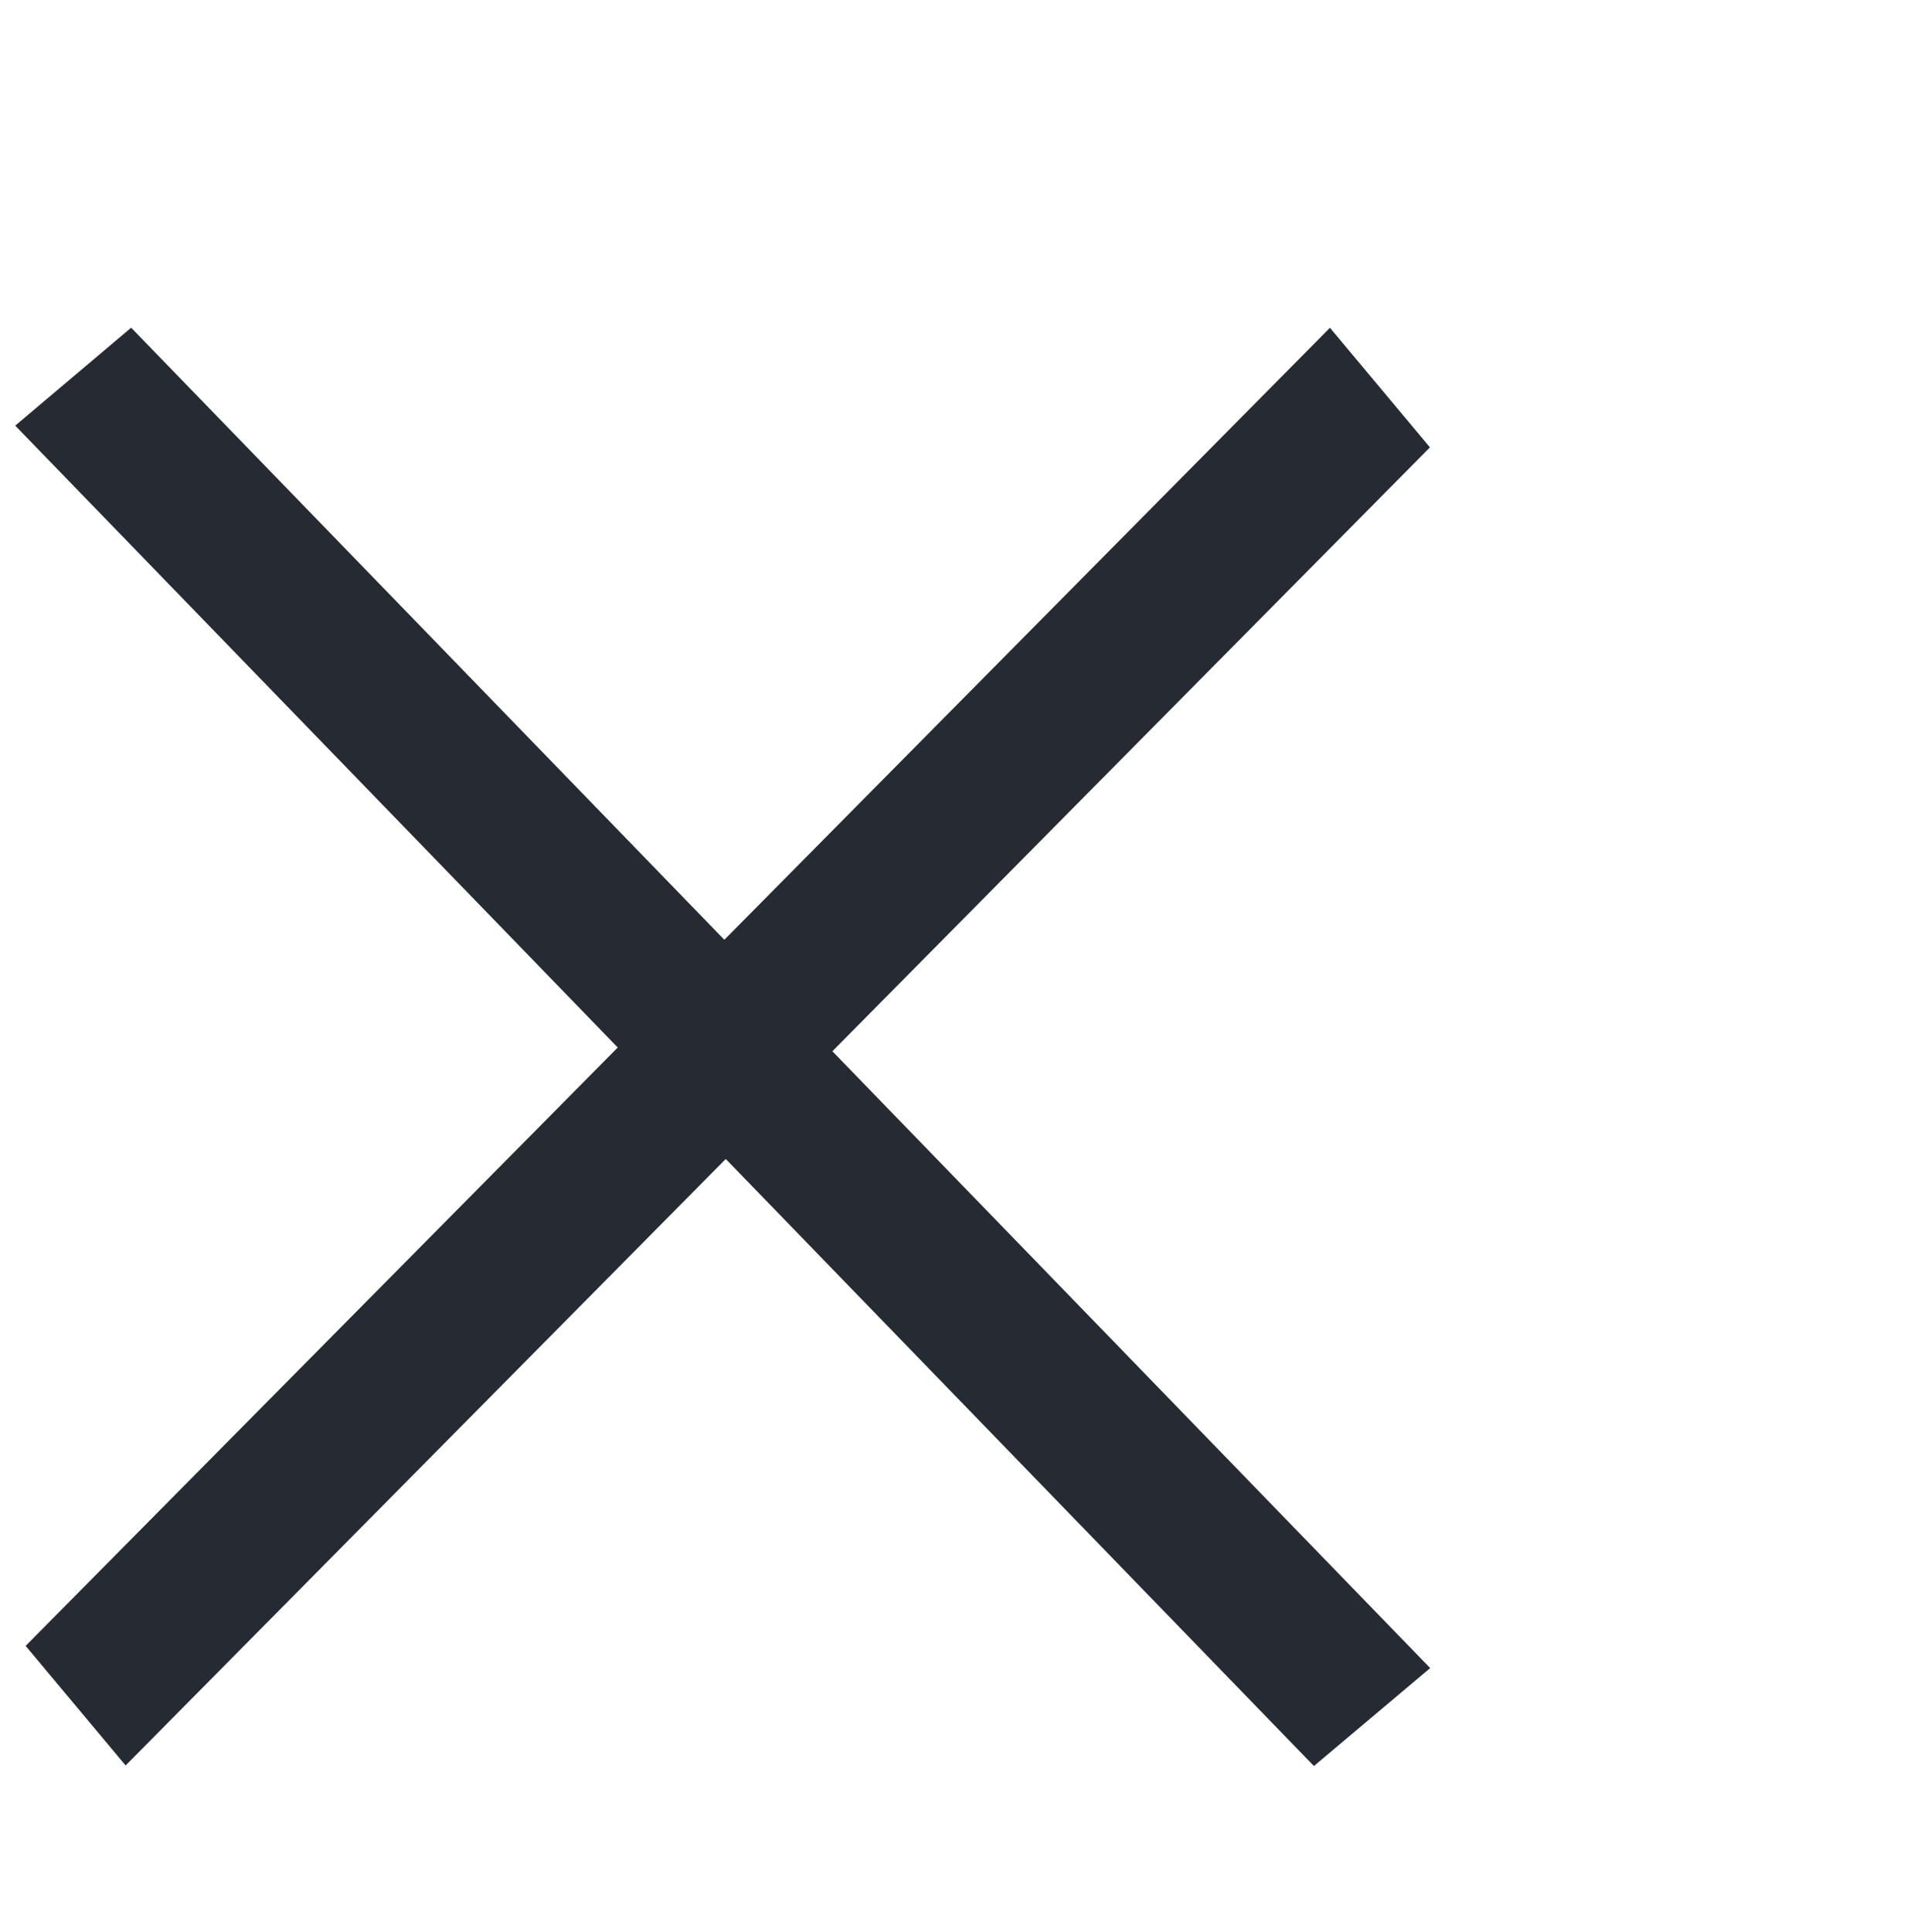 <svg xmlns="http://www.w3.org/2000/svg" width="23.84" height="24.11" viewBox="0 0 23.84 24.11">
  <g id="hamburger_opened" data-name="hamburger opened" transform="translate(-14.9 -14.98)">
    <rect id="Shape_5" data-name="Shape 5" width="23.84" height="24.11" transform="translate(14.9 14.98)" fill="#fff"/>
    <path id="Shape_6_copy" data-name="Shape 6 copy" d="M16.537,19.069,32.751,35.794,31.3,37.016,15.09,20.291Z" fill="#262a32"/>
    <path id="Shape_6_copy_2" data-name="Shape 6 copy 2" d="M15.22,35.517,31.5,19.07l1.248,1.492L16.468,37.009Z" fill="#262a32"/>
  </g>
</svg>

